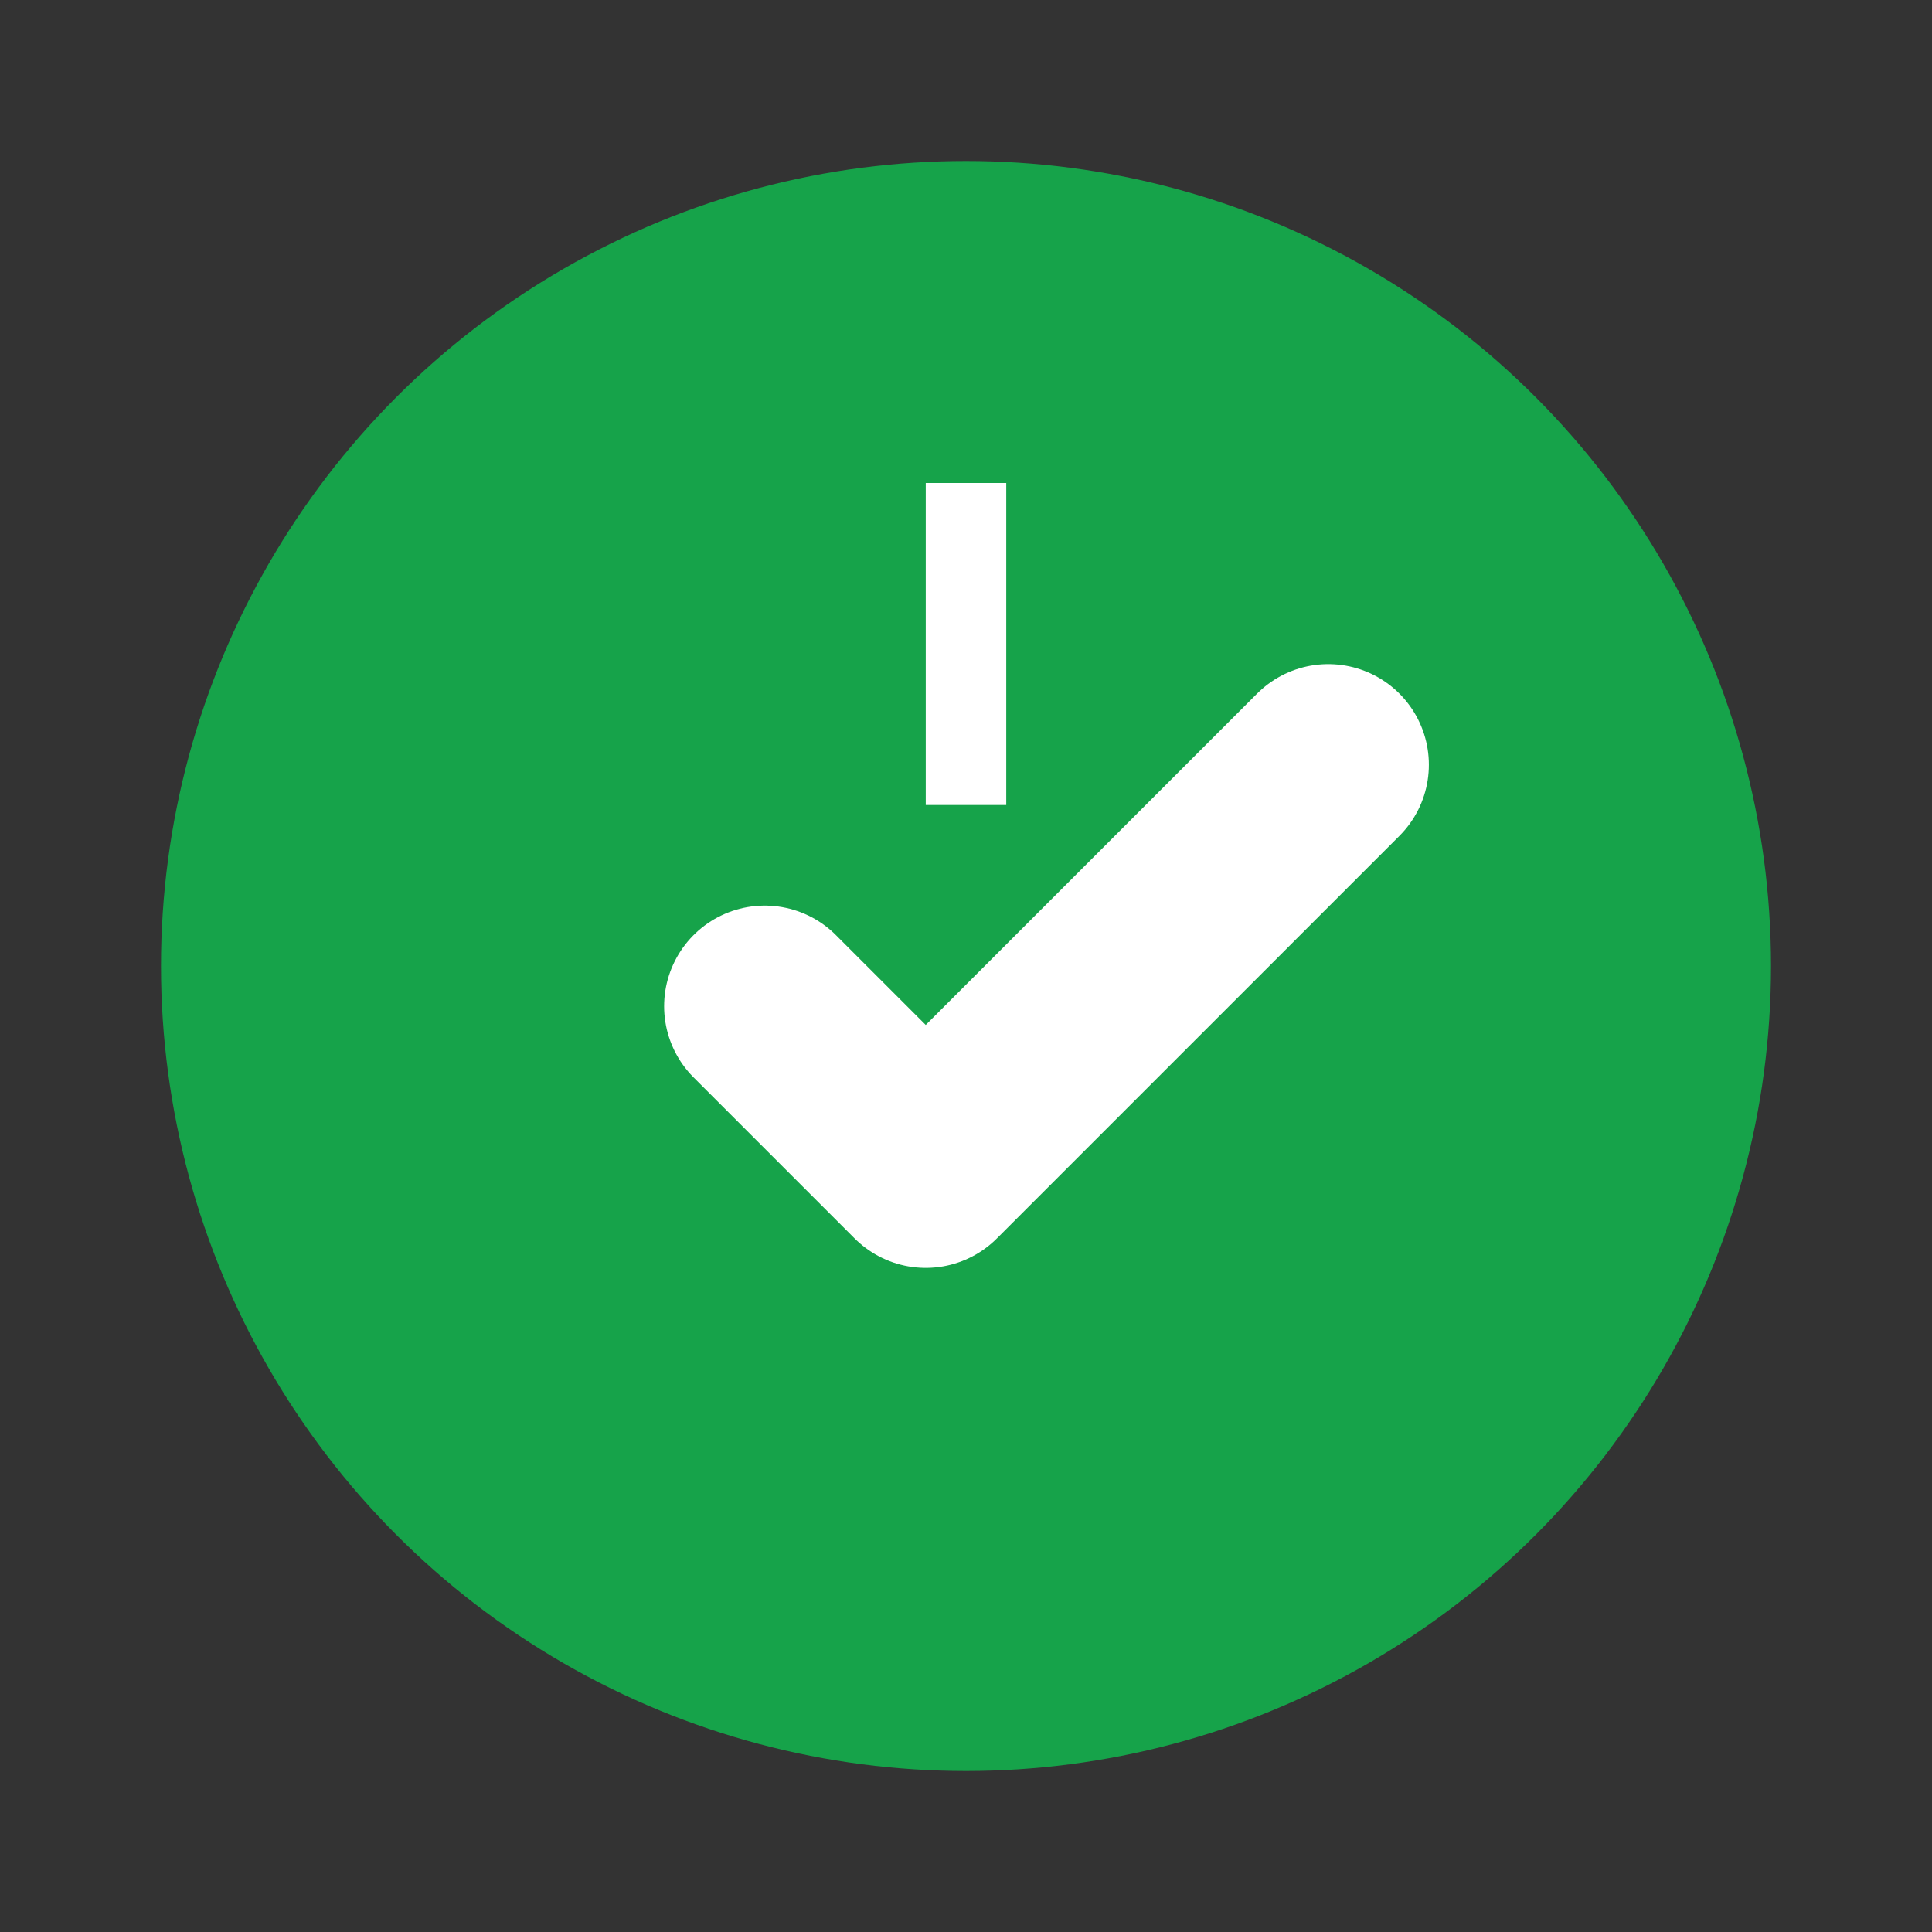 <svg xmlns="http://www.w3.org/2000/svg" viewBox="0 0 24 24" width="24" height="24">
  <rect x="0" y="0" width="24" height="24" fill="#333333" stroke="none"/>
  <!-- Green circle background -->
  <circle cx="12" cy="12" r="10" fill="#16a34a"/>
  
  <!-- White check mark positioned slightly to the right -->
  <path d="M9.5 12.5l2 2 5-5" stroke="white" stroke-width="2.5" fill="none" stroke-linecap="round" stroke-linejoin="round"/>
  
  <!-- White indicator line centered above the circle -->
  <rect x="11.5" y="6" width="1" height="4" fill="white"/>
</svg> 